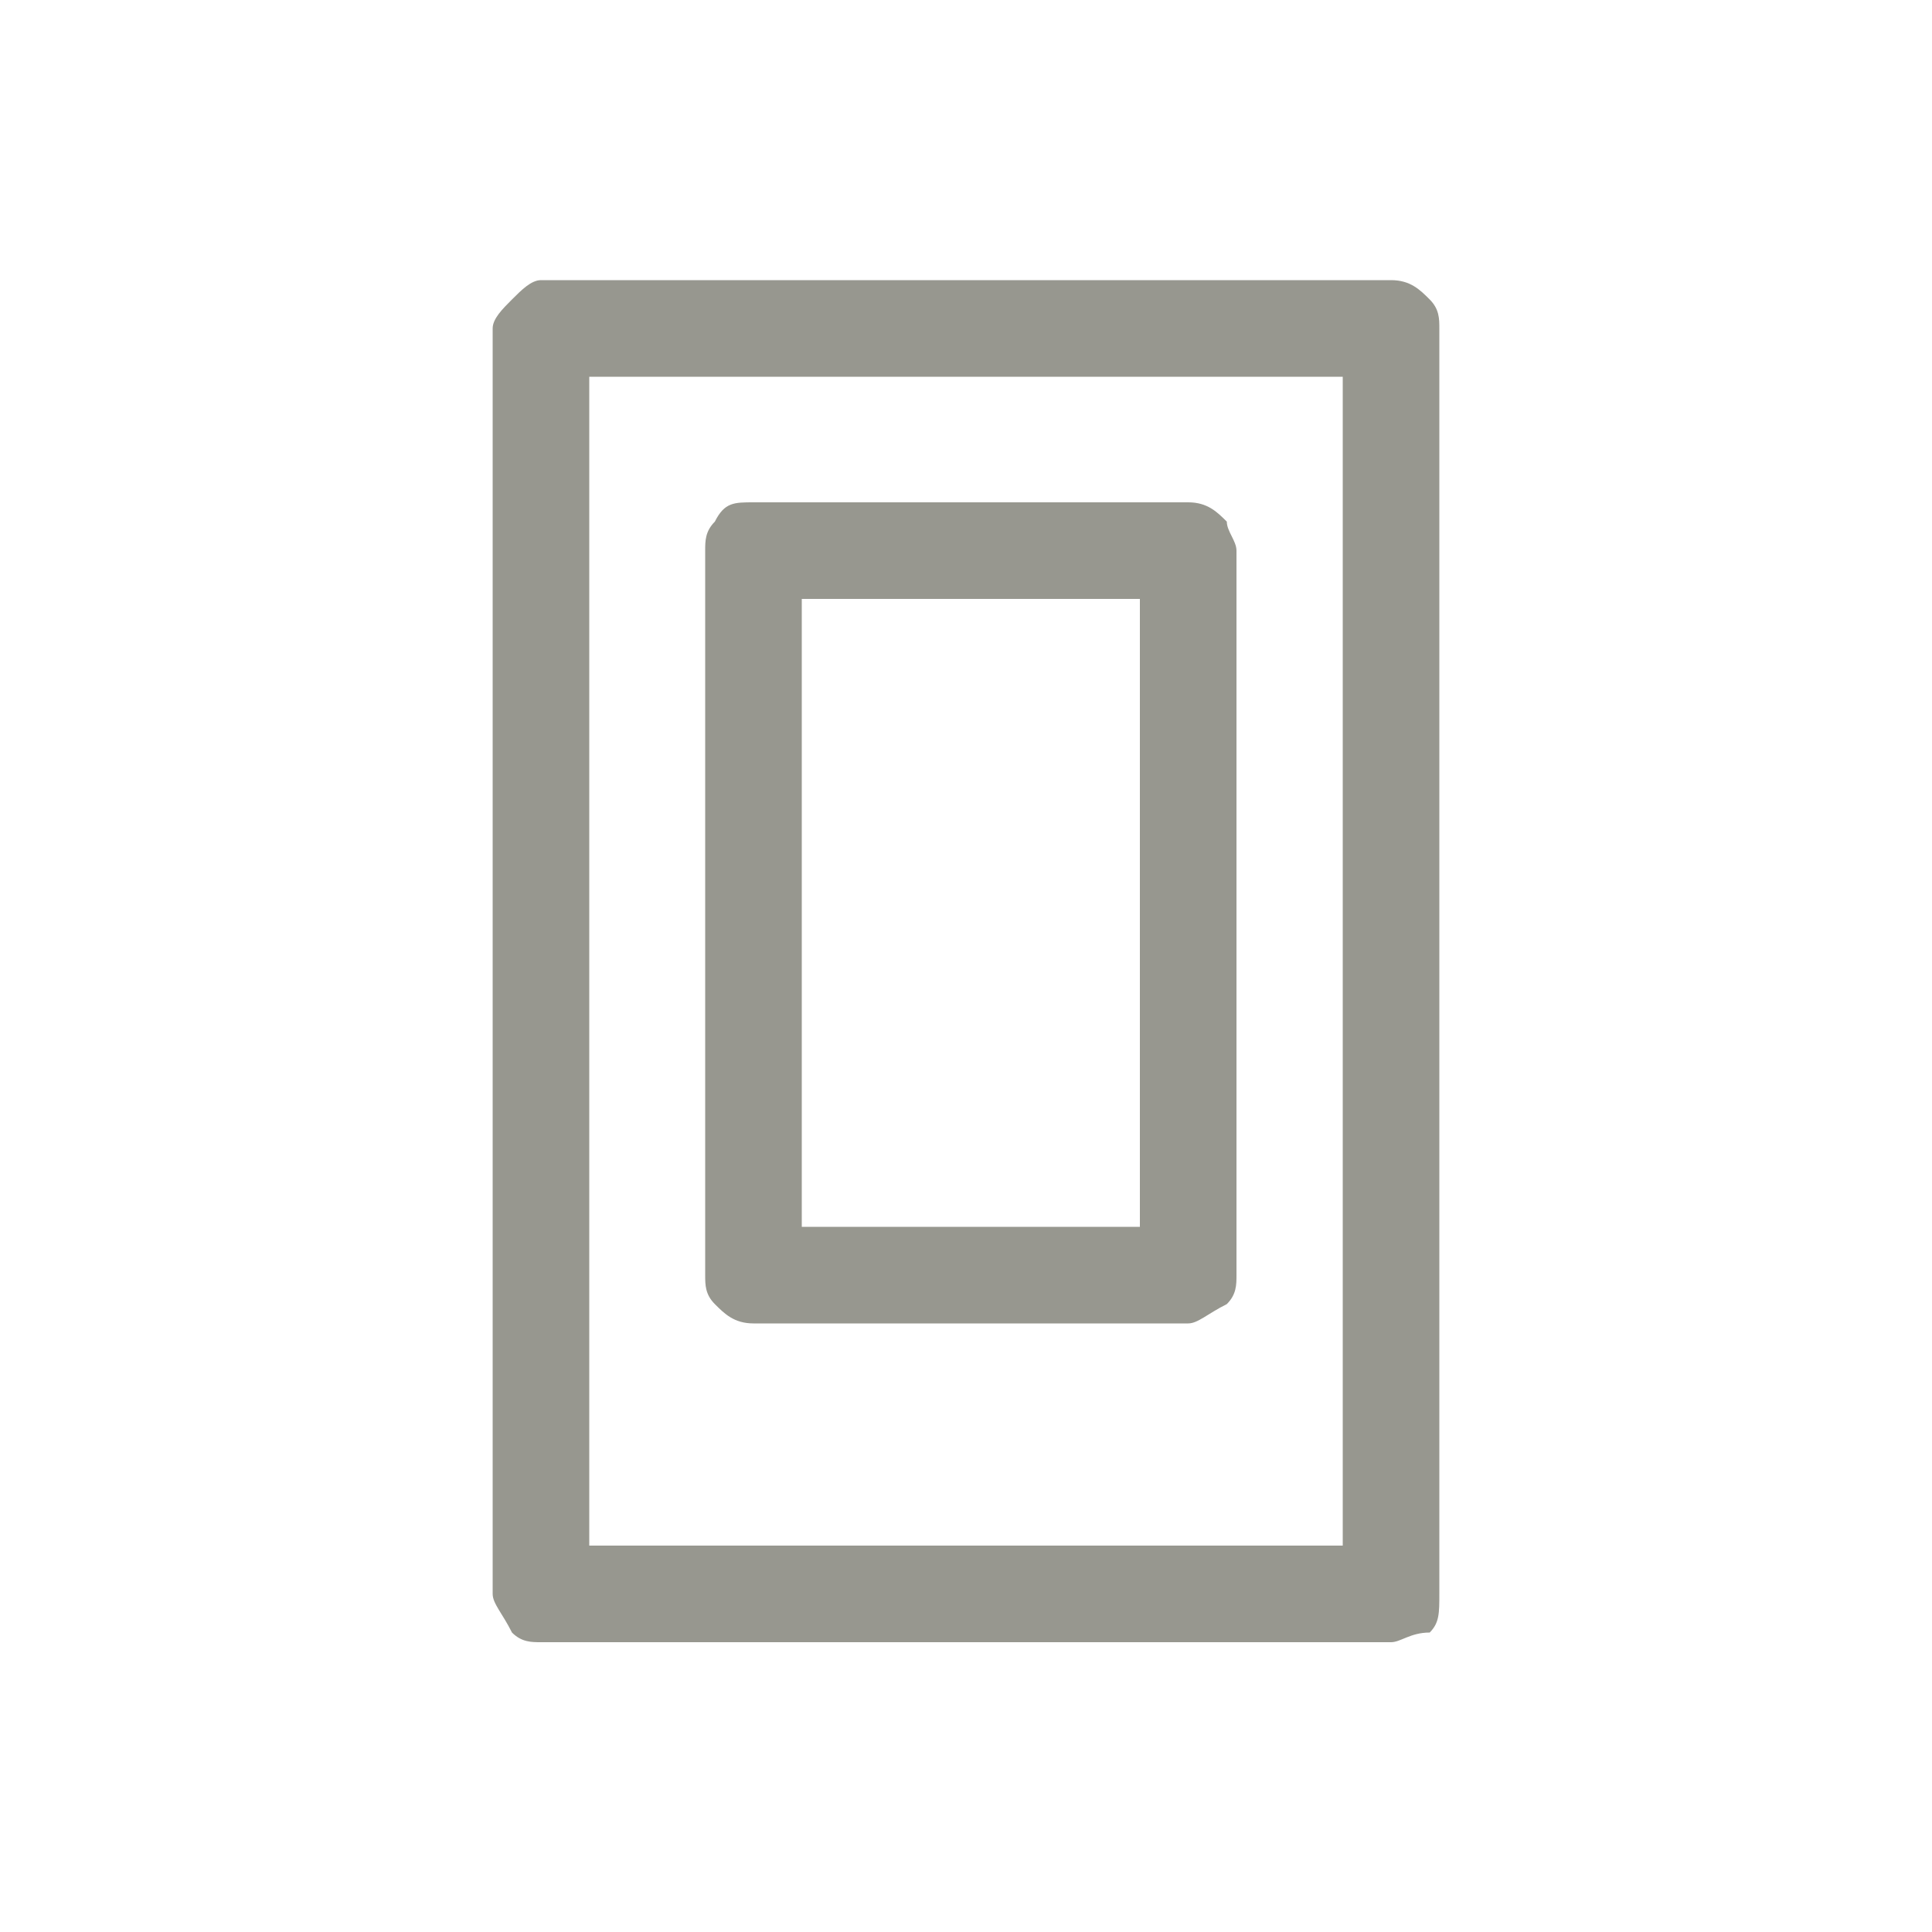 <?xml version="1.0" encoding="utf-8"?>
<!-- Generator: Adobe Illustrator 19.1.0, SVG Export Plug-In . SVG Version: 6.00 Build 0)  -->
<svg version="1.1" id="Layer_1" xmlns="http://www.w3.org/2000/svg" xmlns:xlink="http://www.w3.org/1999/xlink" x="0px" y="0px"
	 viewBox="0 0 20 20" style="enable-background:new 0 0 20 20;" xml:space="preserve">
<style type="text/css">
	.st0{fill:#97978F;}
</style>
<g transform="matrix( 1, 0, 0, 1, 0,0) ">
	<g>
		<g id="Layer0_0_FILL">
			<path class="st0" d="M5.3,3.1C5.2,3.2,5.1,3.3,5.1,3.4v13.1c0,0.1,0.1,0.2,0.2,0.4c0.1,0.1,0.2,0.1,0.3,0.1h8.8
				c0.1,0,0.2-0.1,0.4-0.1c0.1-0.1,0.1-0.2,0.1-0.4V3.4c0-0.1,0-0.2-0.1-0.3s-0.2-0.2-0.4-0.2H5.6C5.5,2.9,5.4,3,5.3,3.1 M6.1,3.9
				h7.8v12.1H6.1V3.9 M7.4,5.4C7.3,5.5,7.3,5.6,7.3,5.7v7.5c0,0.1,0,0.2,0.1,0.3c0.1,0.1,0.2,0.2,0.4,0.2h4.5c0.1,0,0.2-0.1,0.4-0.2
				c0.1-0.1,0.1-0.2,0.1-0.3V5.7c0-0.1-0.1-0.2-0.1-0.3c-0.1-0.1-0.2-0.2-0.4-0.2H7.8C7.6,5.2,7.5,5.2,7.4,5.4 M8.3,6.2h3.5v6.5H8.3
				V6.2z"/>
		</g>
	</g>
</g>
</svg>
